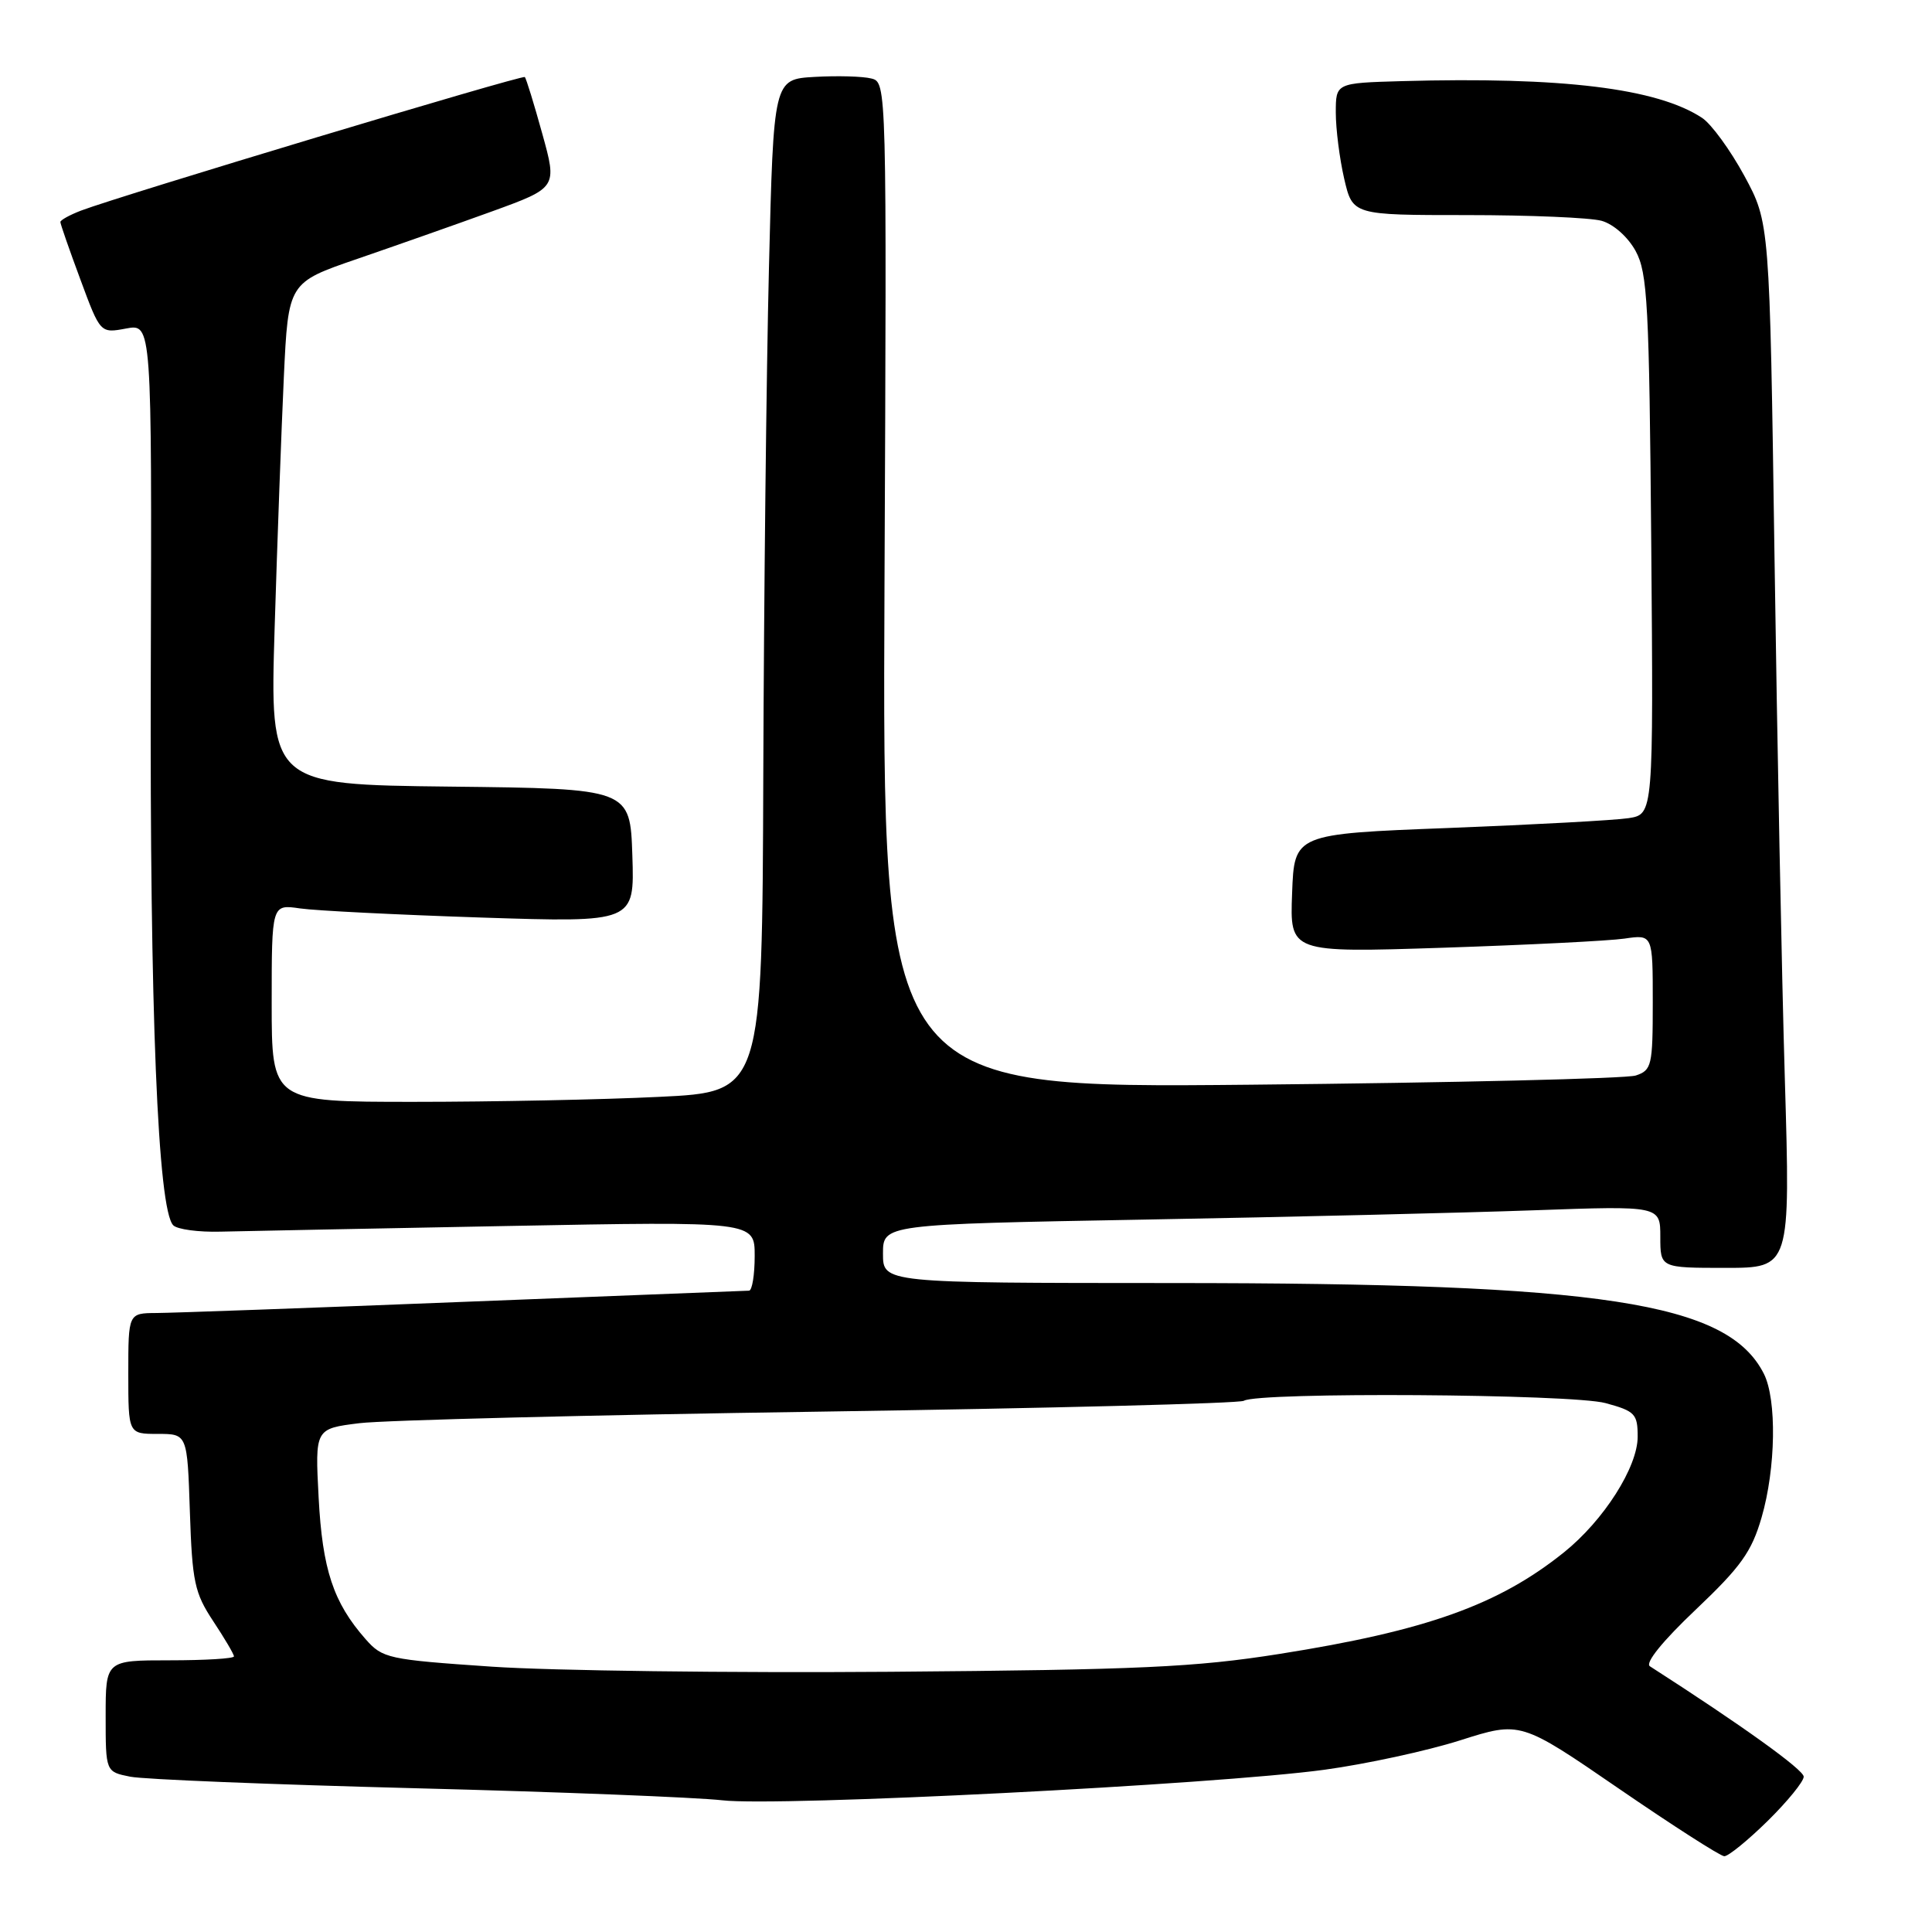 <?xml version="1.0" encoding="UTF-8" standalone="no"?>
<!DOCTYPE svg PUBLIC "-//W3C//DTD SVG 1.1//EN" "http://www.w3.org/Graphics/SVG/1.1/DTD/svg11.dtd" >
<svg xmlns="http://www.w3.org/2000/svg" xmlns:xlink="http://www.w3.org/1999/xlink" version="1.1" viewBox="0 0 256 256">
 <g >
 <path fill="currentColor"
d=" M 234.22 241.29 C 236.85 238.70 239.00 236.06 239.00 235.42 C 239.00 234.50 230.81 228.62 218.62 220.79 C 217.95 220.36 220.30 217.45 224.69 213.29 C 230.69 207.60 232.10 205.62 233.42 201.07 C 235.31 194.57 235.45 185.45 233.72 182.03 C 228.92 172.55 212.43 170.02 155.25 170.01 C 117.00 170.00 117.00 170.00 117.00 166.12 C 117.00 162.23 117.00 162.23 151.75 161.60 C 170.86 161.26 194.04 160.70 203.25 160.37 C 220.00 159.77 220.00 159.77 220.00 163.89 C 220.00 168.00 220.00 168.00 228.62 168.00 C 237.24 168.00 237.24 168.00 236.50 142.97 C 236.09 129.20 235.48 98.04 235.13 73.72 C 234.49 29.50 234.49 29.50 231.13 23.29 C 229.27 19.87 226.75 16.41 225.52 15.61 C 219.55 11.69 206.96 10.16 185.75 10.75 C 177.00 11.00 177.00 11.00 177.00 14.92 C 177.00 17.08 177.50 21.02 178.11 23.67 C 179.23 28.50 179.23 28.50 194.36 28.50 C 202.69 28.50 210.73 28.84 212.23 29.26 C 213.81 29.71 215.71 31.40 216.73 33.26 C 218.31 36.16 218.53 40.30 218.80 72.20 C 219.09 107.89 219.09 107.89 215.80 108.41 C 213.98 108.69 203.28 109.27 192.00 109.71 C 171.50 110.50 171.50 110.50 171.21 118.37 C 170.91 126.24 170.91 126.24 191.21 125.58 C 202.37 125.21 213.19 124.67 215.25 124.37 C 219.00 123.82 219.00 123.82 219.00 132.80 C 219.00 141.21 218.86 141.81 216.75 142.51 C 215.51 142.92 192.54 143.47 165.70 143.73 C 116.91 144.20 116.91 144.20 117.20 77.56 C 117.50 11.05 117.50 10.91 115.45 10.40 C 114.32 10.11 110.94 10.02 107.95 10.19 C 102.50 10.50 102.50 10.50 101.89 35.50 C 101.55 49.25 101.22 79.44 101.14 102.59 C 101.00 144.69 101.00 144.69 87.34 145.34 C 79.83 145.71 65.20 146.00 54.84 146.00 C 36.00 146.00 36.00 146.00 36.00 132.91 C 36.00 119.82 36.00 119.82 39.75 120.37 C 41.81 120.67 52.63 121.21 63.79 121.58 C 84.08 122.24 84.08 122.24 83.79 113.37 C 83.50 104.50 83.50 104.50 59.63 104.23 C 35.76 103.96 35.76 103.96 36.39 83.23 C 36.74 71.83 37.29 56.86 37.61 49.97 C 38.20 37.44 38.20 37.44 47.35 34.30 C 52.38 32.57 60.40 29.75 65.17 28.02 C 73.84 24.87 73.84 24.87 71.85 17.70 C 70.76 13.76 69.72 10.38 69.54 10.21 C 69.22 9.89 15.99 25.91 10.75 27.90 C 9.24 28.48 8.00 29.16 8.00 29.42 C 8.00 29.68 9.19 33.10 10.65 37.03 C 13.29 44.17 13.29 44.17 16.71 43.53 C 20.12 42.89 20.12 42.89 19.98 89.19 C 19.84 133.96 20.91 160.31 22.96 162.36 C 23.50 162.90 26.31 163.28 29.22 163.20 C 32.12 163.13 49.24 162.79 67.25 162.45 C 100.00 161.83 100.00 161.83 100.00 166.42 C 100.00 168.94 99.66 171.01 99.25 171.02 C 98.84 171.03 81.85 171.70 61.50 172.50 C 41.15 173.31 22.81 173.97 20.75 173.98 C 17.00 174.00 17.00 174.00 17.00 182.00 C 17.00 190.00 17.00 190.00 20.91 190.00 C 24.82 190.00 24.82 190.00 25.16 200.33 C 25.47 209.61 25.78 211.07 28.25 214.81 C 29.76 217.09 31.00 219.19 31.00 219.48 C 31.00 219.77 27.18 220.00 22.50 220.00 C 14.00 220.00 14.00 220.00 14.00 227.39 C 14.00 234.77 14.00 234.77 17.25 235.42 C 19.04 235.78 36.02 236.46 55.00 236.95 C 73.97 237.43 92.30 238.16 95.72 238.55 C 103.10 239.41 161.09 236.47 175.50 234.50 C 181.00 233.75 189.09 232.00 193.49 230.60 C 201.48 228.06 201.48 228.06 214.49 236.99 C 221.64 241.90 227.93 245.93 228.47 245.96 C 229.00 245.98 231.58 243.88 234.22 241.29 Z  M 65.14 220.84 C 51.39 219.90 50.69 219.75 48.43 217.18 C 44.17 212.34 42.72 207.97 42.22 198.43 C 41.74 189.31 41.74 189.31 47.62 188.58 C 50.85 188.18 78.32 187.49 108.65 187.05 C 138.99 186.60 164.26 185.96 164.82 185.61 C 166.73 184.43 208.30 184.70 212.75 185.92 C 216.65 186.98 217.00 187.35 217.00 190.37 C 217.00 194.40 212.51 201.45 207.25 205.68 C 198.56 212.66 189.00 216.08 169.50 219.16 C 158.37 220.92 150.97 221.26 118.00 221.52 C 96.82 221.68 73.04 221.38 65.14 220.84 Z "/>
</g>
</svg>